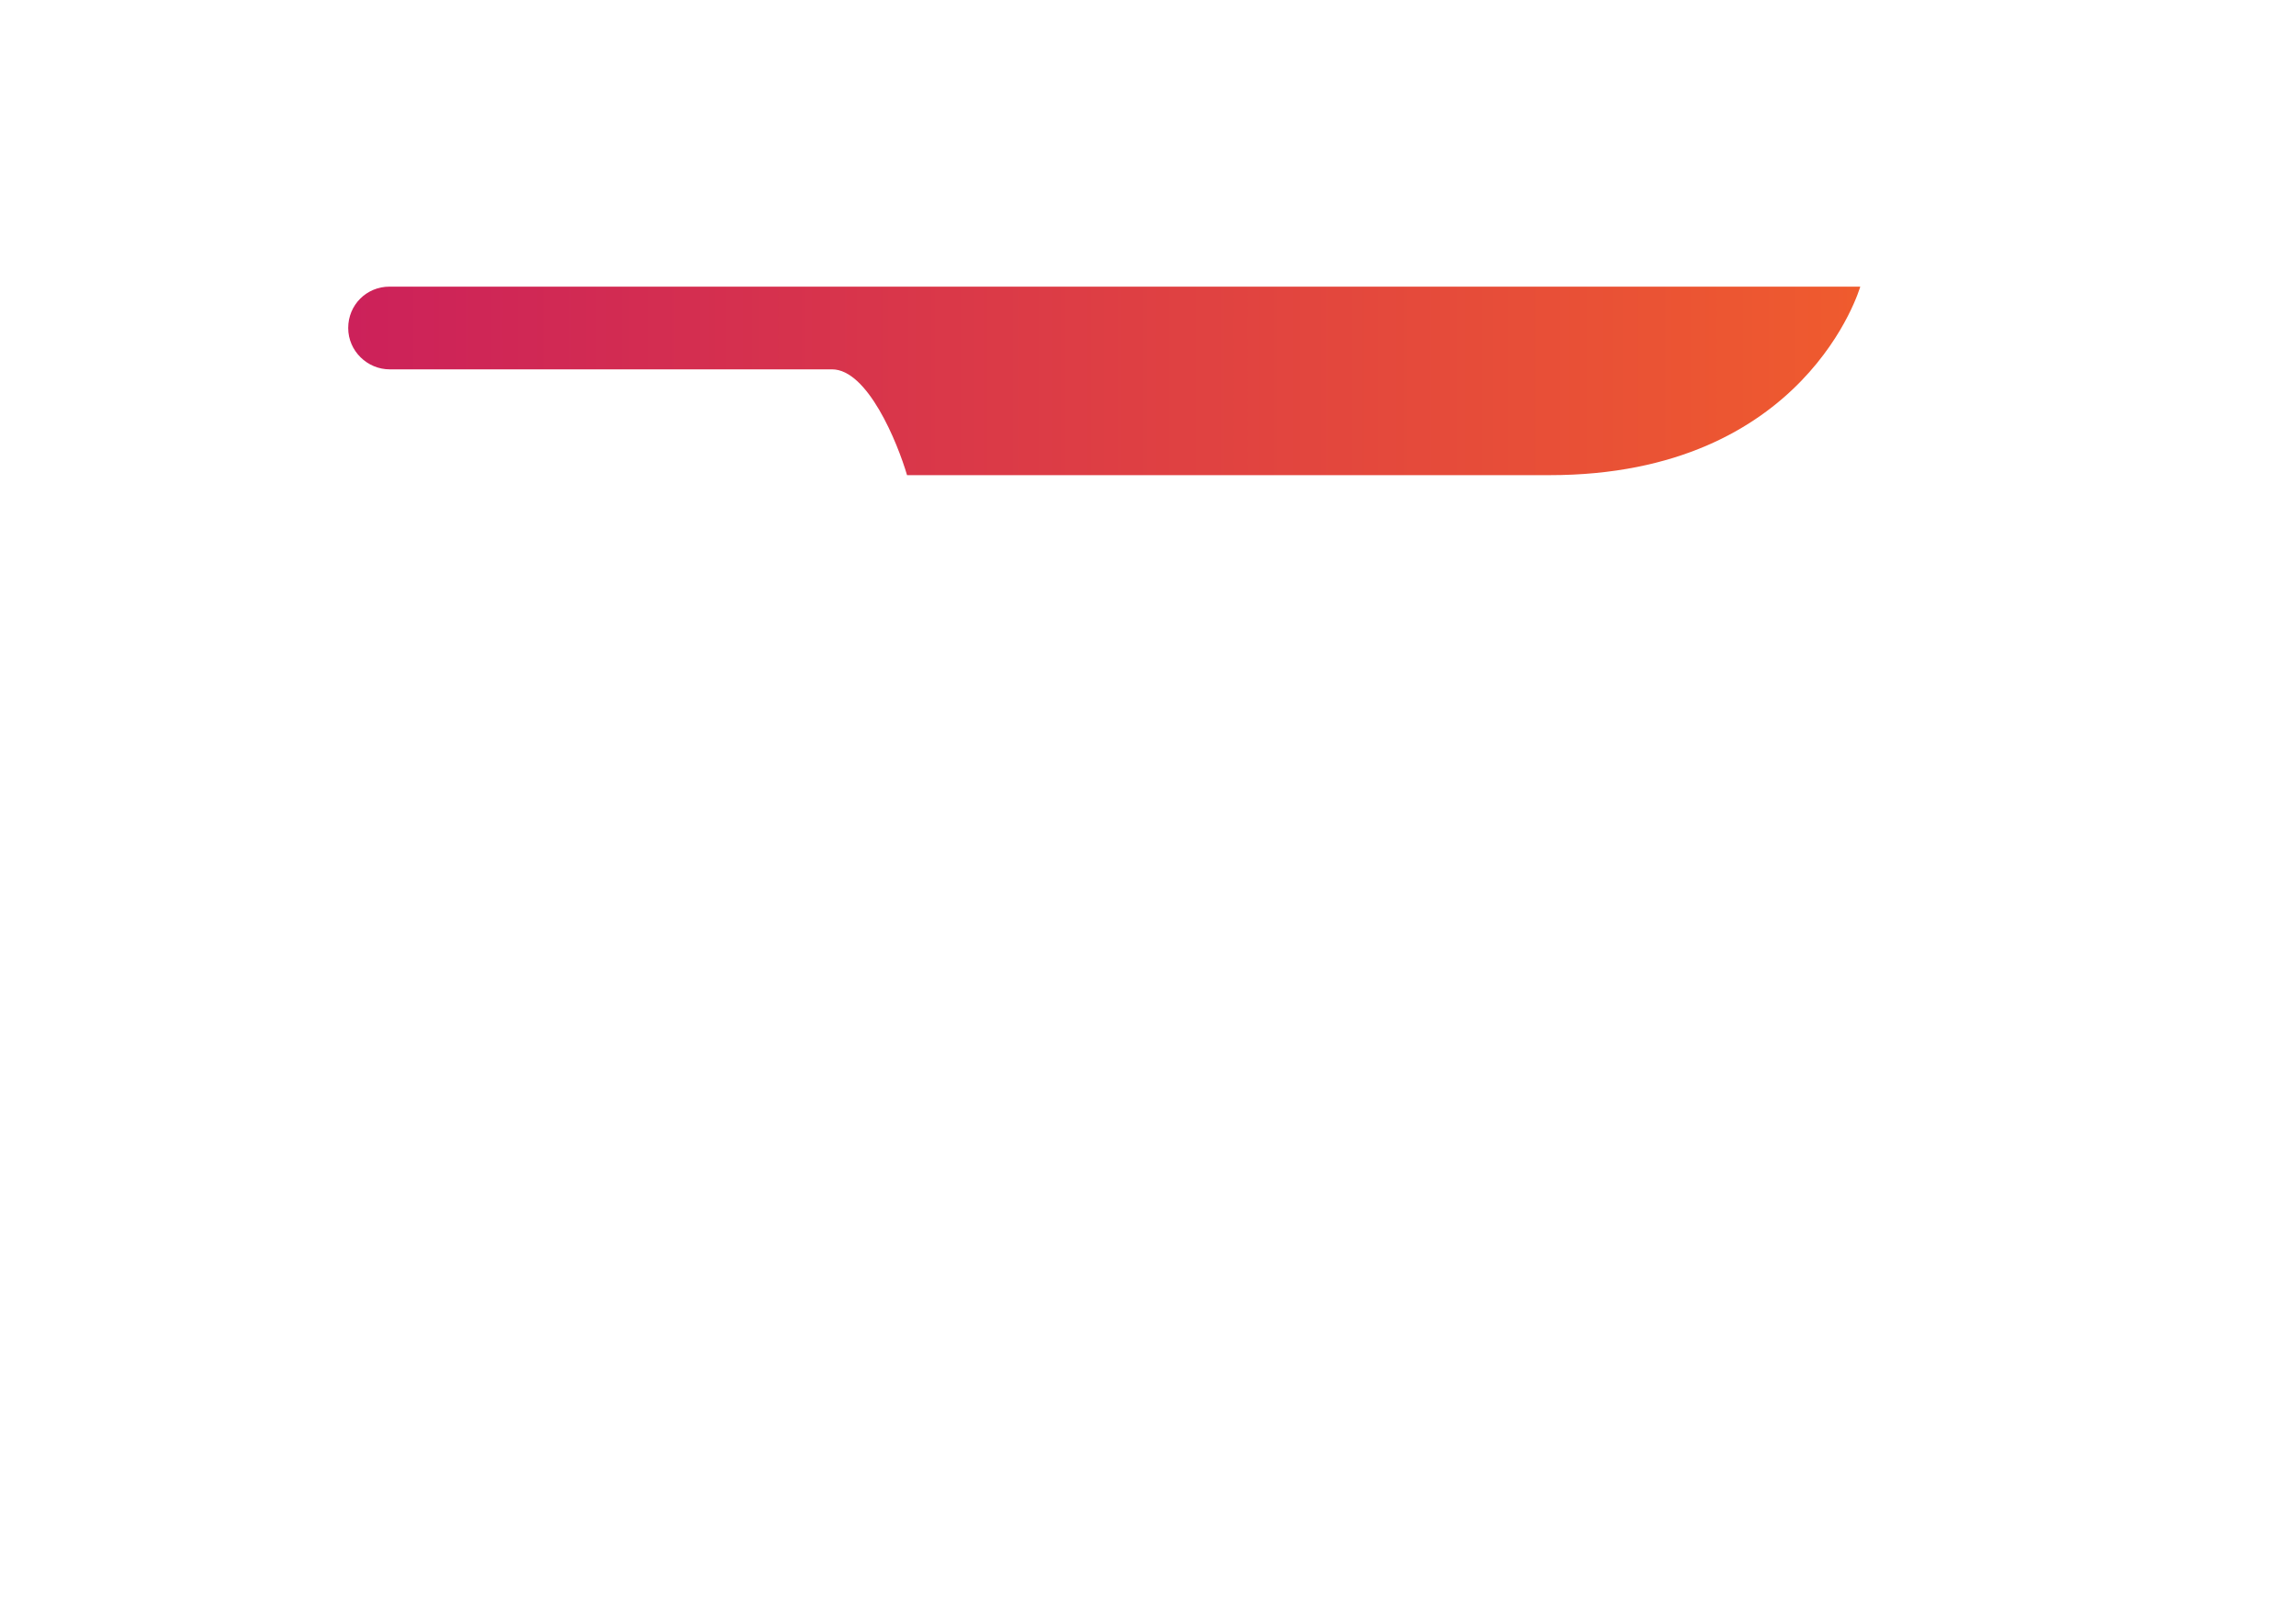 <?xml version="1.0" encoding="utf-8"?>
<!-- Generator: Adobe Illustrator 22.1.0, SVG Export Plug-In . SVG Version: 6.00 Build 0)  -->
<svg version="1.1" id="Knife" xmlns="http://www.w3.org/2000/svg" xmlns:xlink="http://www.w3.org/1999/xlink" x="0px" y="0px"
	 viewBox="0 0 238.7 168.4" style="enable-background:new 0 0 238.7 168.4;" xml:space="preserve">
<style type="text/css">
	.st0{fill:url(#SVGID_1_);}
</style>
<g id="knife1">
	<linearGradient id="SVGID_1_" gradientUnits="userSpaceOnUse" x1="36.2" y1="39.6" x2="193.4" y2="39.6">
		<stop  offset="0" style="stop-color:#CC215A"/>
		<stop  offset="1" style="stop-color:#EF5B2E"/>
	</linearGradient>
	<path class="st0" d="M40.5,38.4h46c3.7,0,6.8,7.6,7.8,11h5.1h61.7c26.7,0,32.3-19.6,32.3-19.6h-94H40.5c-2.4,0-4.3,1.9-4.3,4.3
		S38.2,38.4,40.5,38.4z"/>
</g>
</svg>
